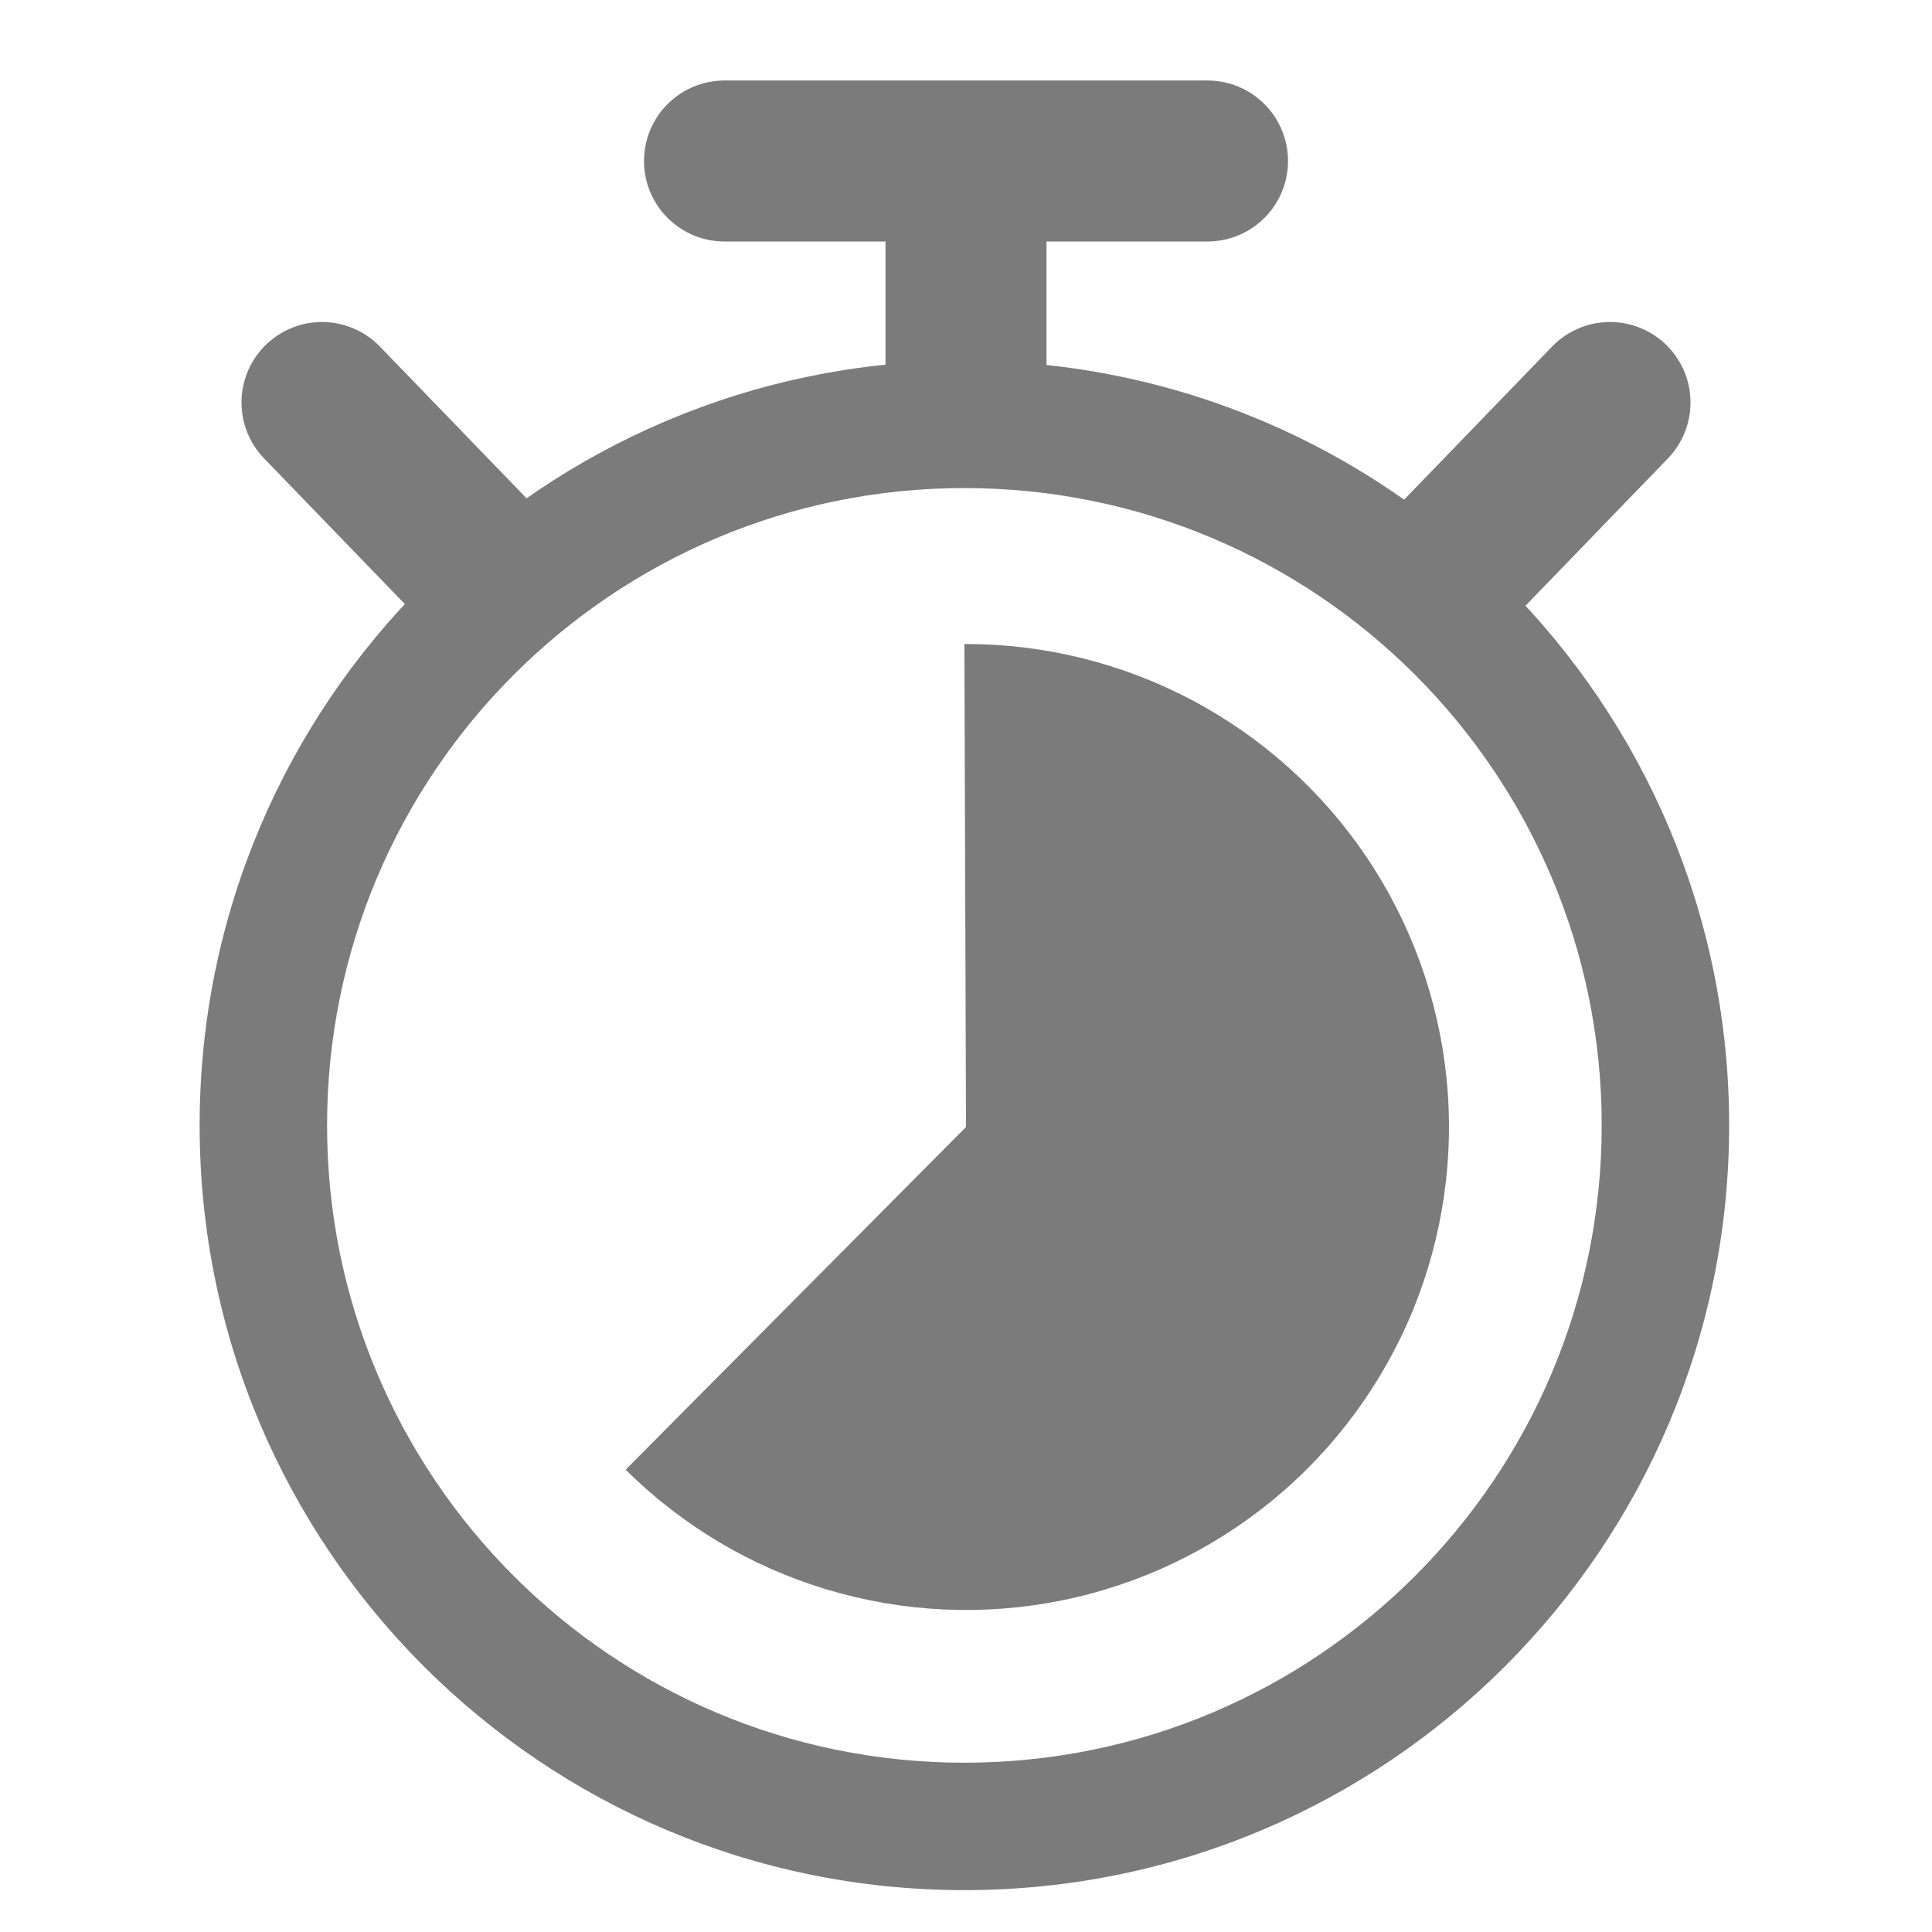 <svg width="24" height="24" viewBox="0 0 24 24" fill="none" xmlns="http://www.w3.org/2000/svg">
<path fill-rule="evenodd" clip-rule="evenodd" d="M11.98 23.48C17.227 23.48 21.48 19.227 21.48 13.98C21.48 8.733 17.227 4.48 11.98 4.48C6.733 4.48 2.48 8.733 2.48 13.98C2.48 19.227 6.733 23.48 11.98 23.48ZM11.98 21.897C16.352 21.897 19.897 18.352 19.897 13.98C19.897 9.608 16.352 6.063 11.98 6.063C7.608 6.063 4.063 9.608 4.063 13.98C4.063 18.352 7.608 21.897 11.98 21.897Z" fill="#7B7B7B"/>
<path d="M7.772 18.257C8.472 18.952 9.332 19.464 10.277 19.747C11.223 20.031 12.223 20.076 13.19 19.881C14.157 19.685 15.061 19.254 15.822 18.625C16.582 17.997 17.176 17.19 17.551 16.278C17.925 15.365 18.069 14.374 17.969 13.392C17.869 12.41 17.529 11.469 16.978 10.65C16.427 9.831 15.682 9.161 14.811 8.699C13.939 8.237 12.967 7.997 11.98 8L12 14L7.772 18.257Z" fill="#7B7B7B"/>
<path d="M6 7.069L4 5M18 7.069L20 5" stroke="#7B7B7B" stroke-width="2" stroke-linecap="round" stroke-linejoin="round"/>
<path d="M12 5L12 2M12 2L9 2M12 2L15 2" stroke="#7B7B7B" stroke-width="2" stroke-linecap="round" stroke-linejoin="round"/>
</svg>
